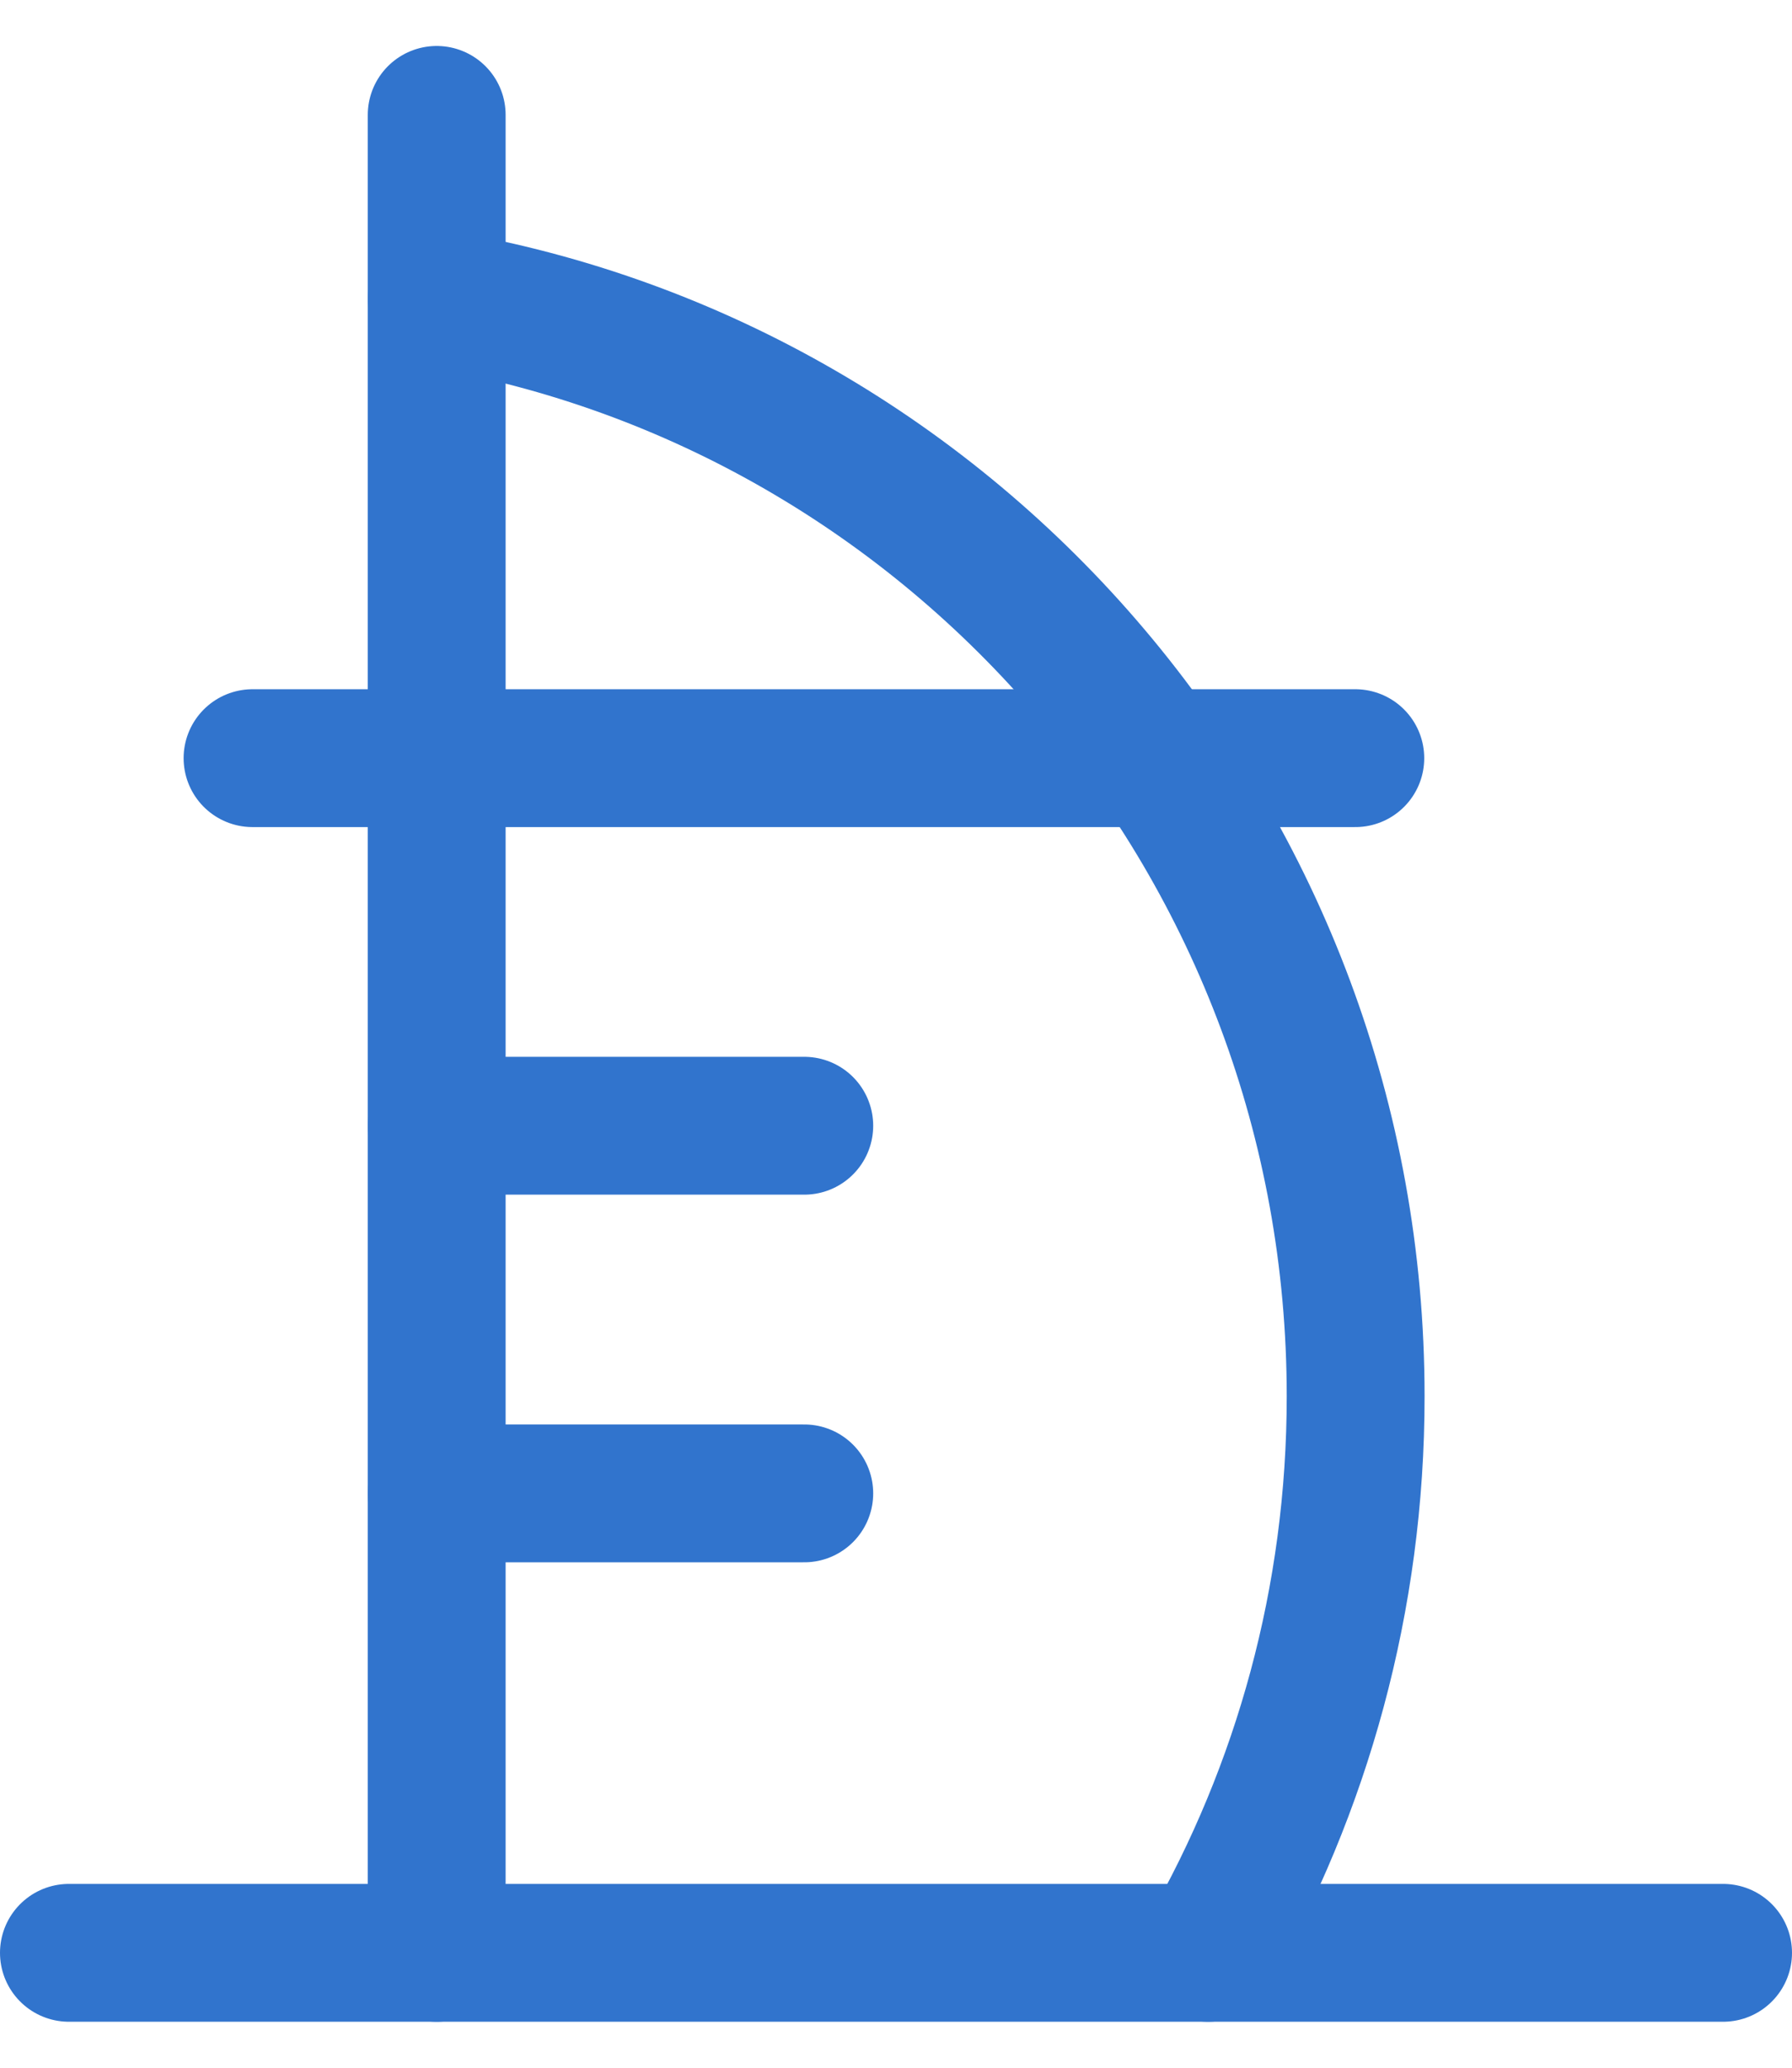 <svg width="26" height="30" viewBox="0 0 26 30" fill="none" xmlns="http://www.w3.org/2000/svg">
<path d="M1 28.333H25" stroke="#3174CD" stroke-width="2" stroke-linecap="round" stroke-linejoin="round"/>
<path d="M6.336 28.333V1.667" stroke="#3174CD" stroke-width="2" stroke-linecap="round" stroke-linejoin="round"/>
<path d="M6.336 4.333C13.903 5.615 19.669 12.257 19.669 20.259C19.669 23.2 18.89 25.958 17.529 28.333" stroke="#3174CD" stroke-width="2" stroke-linecap="round"/>
<path d="M3.664 11H19.664" stroke="#3174CD" stroke-width="2" stroke-linecap="round" stroke-linejoin="round"/>
<path d="M6.336 16.333H11.669M6.336 21.667H11.669" stroke="#3174CD" stroke-width="2" stroke-linecap="round" stroke-linejoin="round"/>
</svg>
